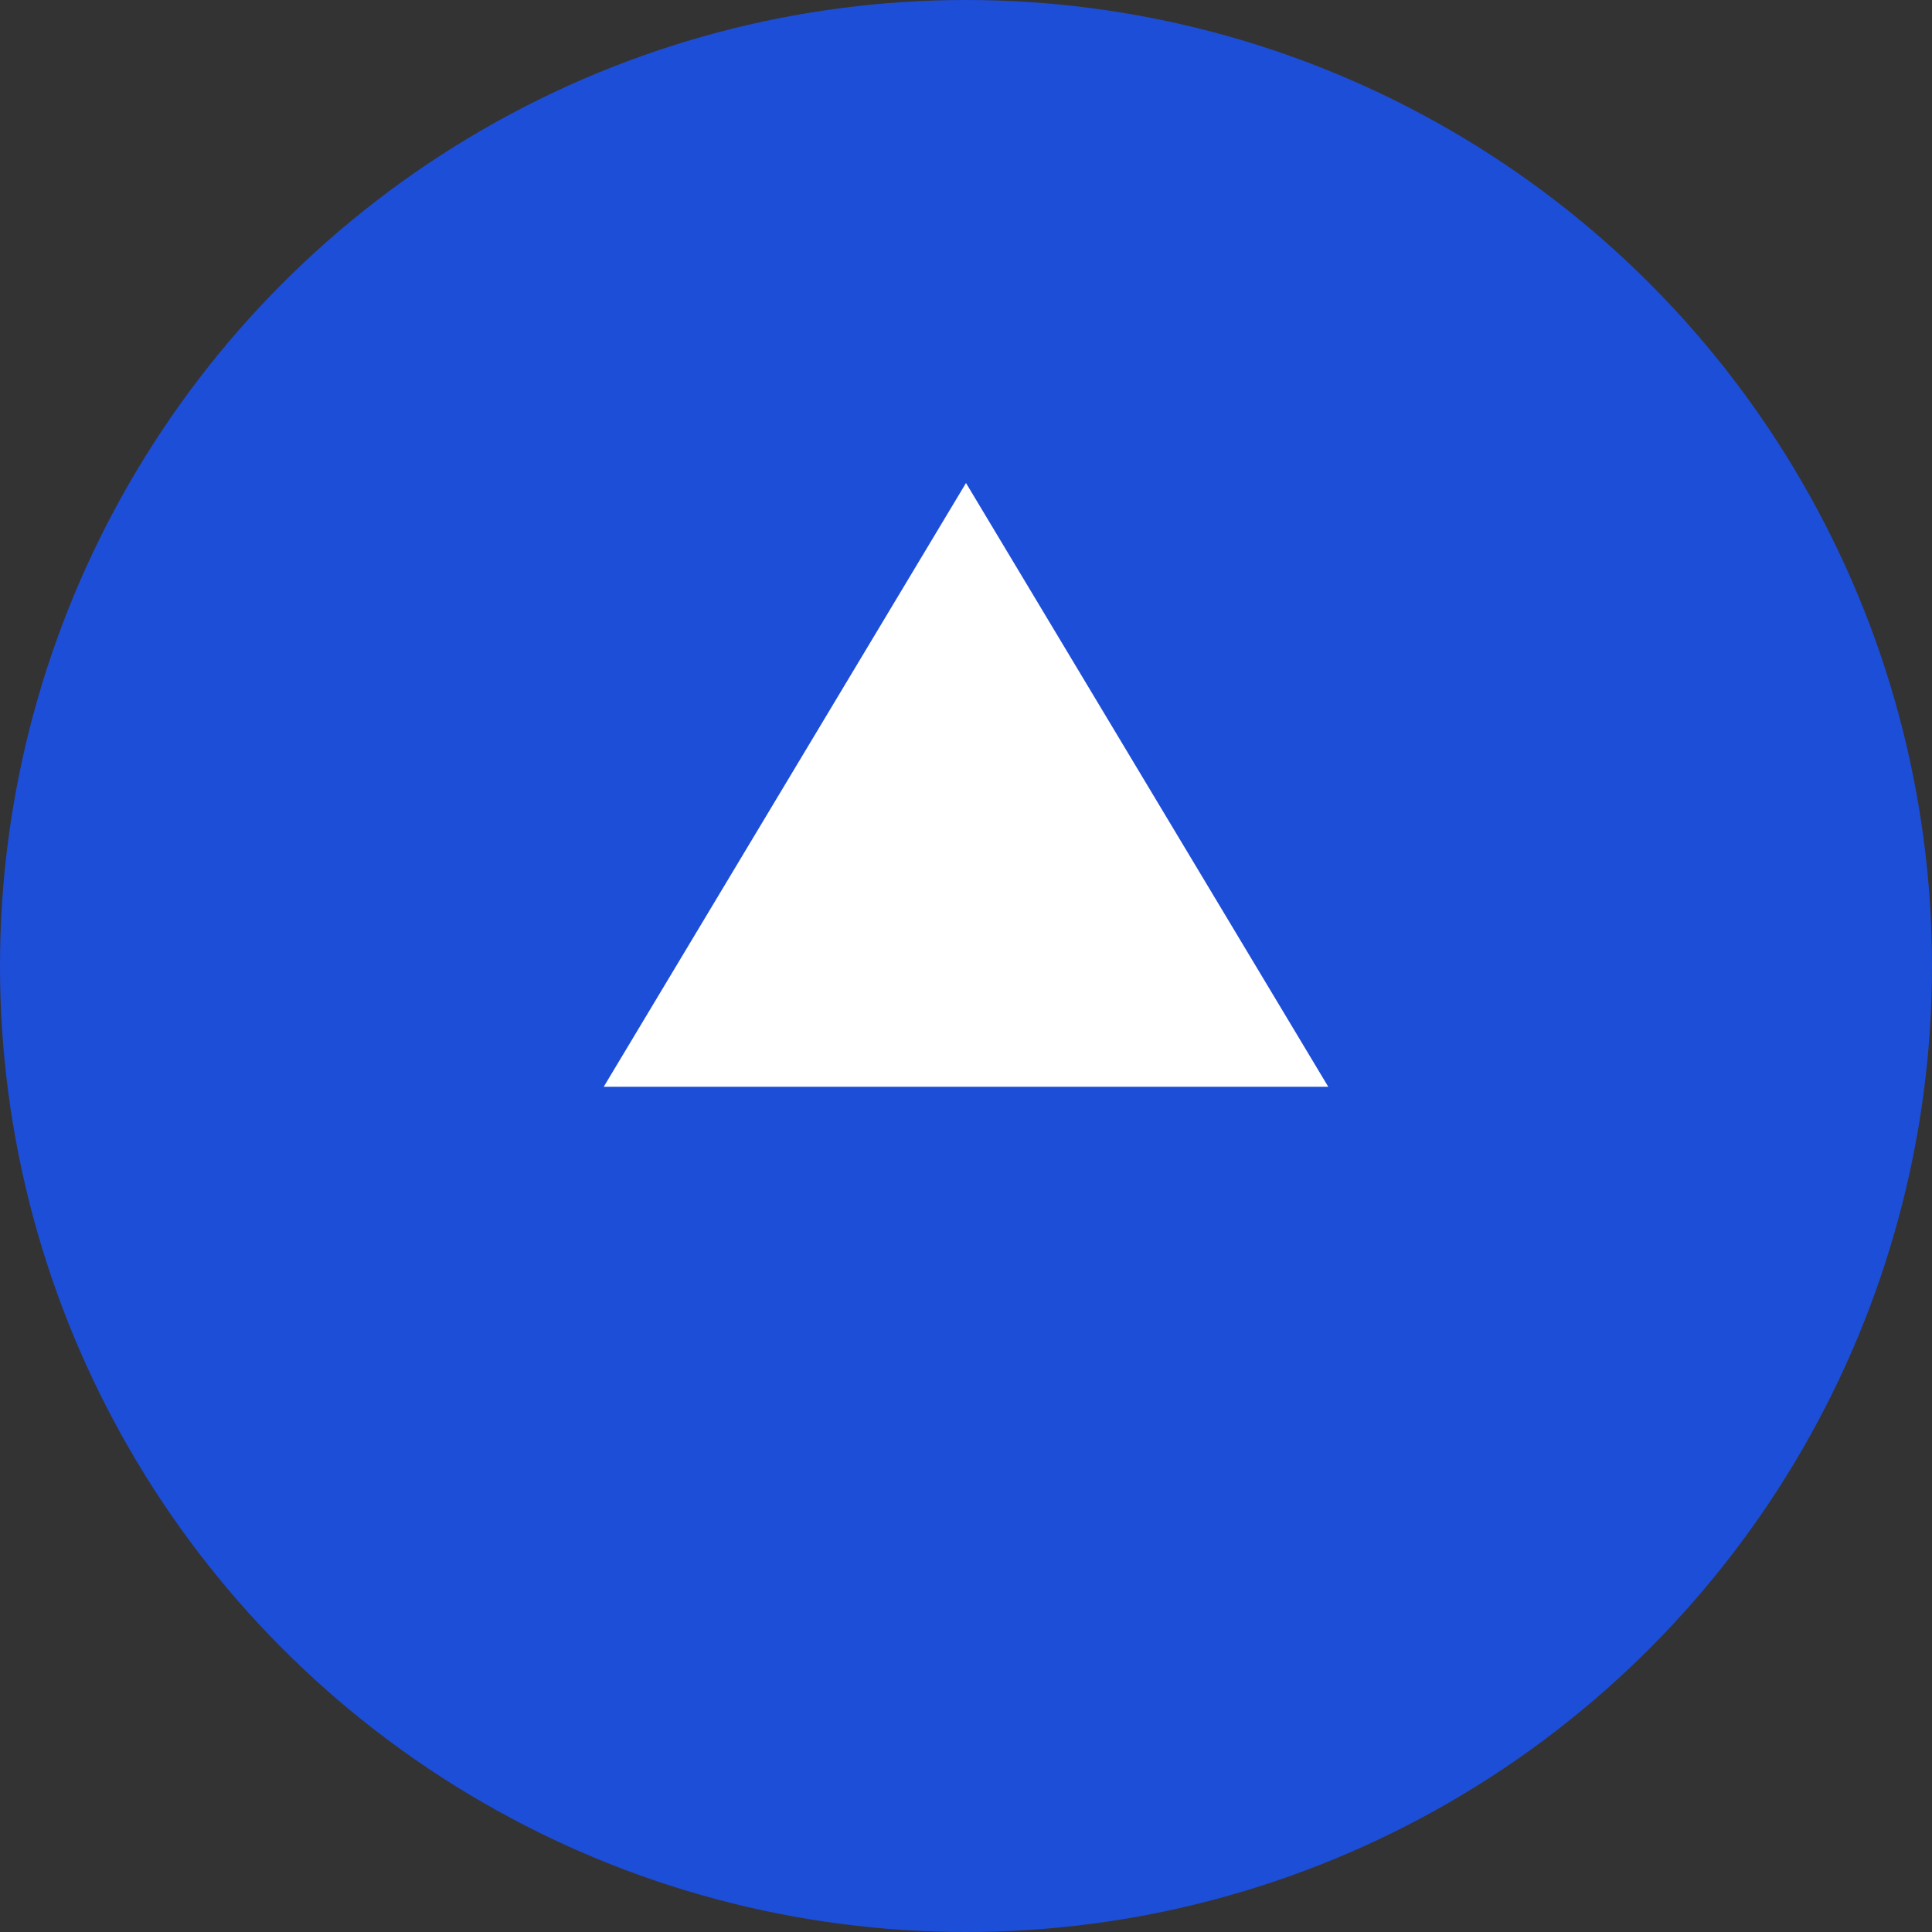 <svg width="32" height="32" viewBox="0 0 32 32" xmlns="http://www.w3.org/2000/svg">
  <rect x="0" y="0" width="32" height="32" fill="#333333" stroke="none"/>
  <circle cx="16" cy="16" r="16" fill="#1d4ed8"/>
  <path d="M16 8l6 10H10l6-10z" fill="#fff"/>
</svg>
